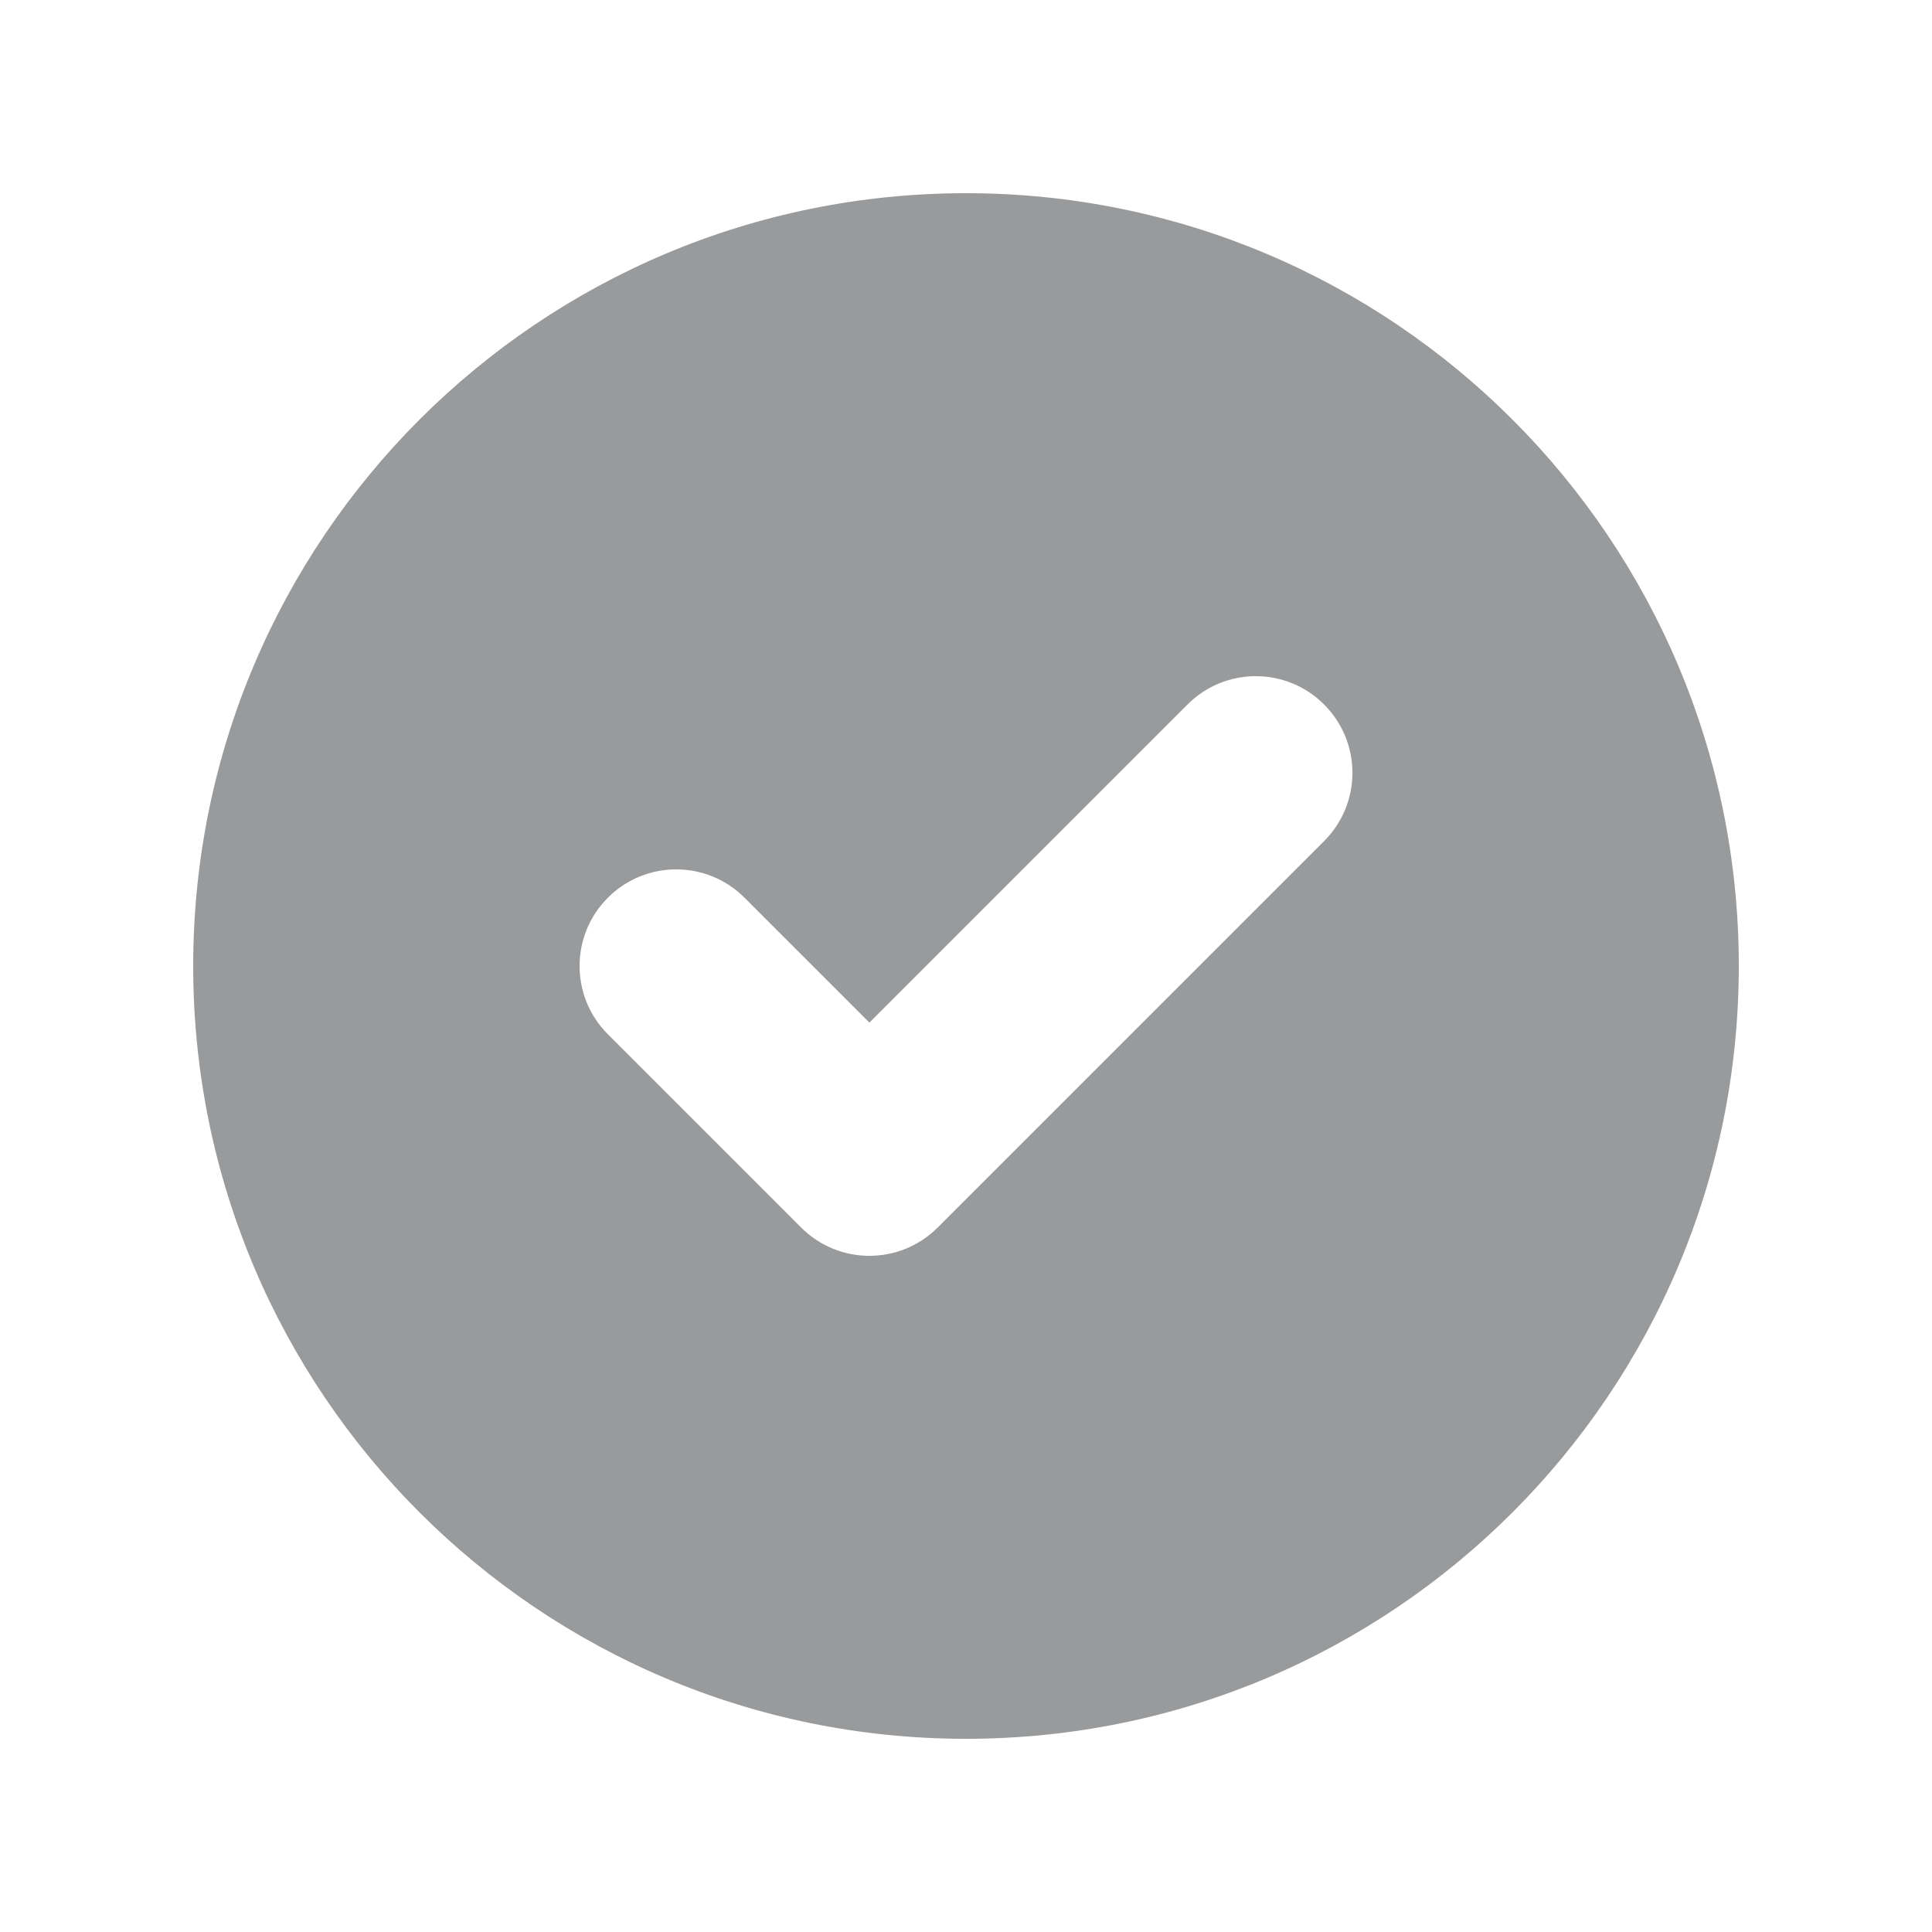 <svg width="20" height="20" viewBox="0 0 20 20" fill="none" xmlns="http://www.w3.org/2000/svg">

    <path fill-rule="evenodd" clip-rule="evenodd" d="M10 18C14.418 18 18 14.418 18 10C18 5.582 14.418 2 10 2C5.582 2 2 5.582 2 10C2 14.418 5.582 18 10 18ZM13.707 8.707C14.098 8.317 14.098 7.683 13.707 7.293C13.317 6.902 12.683 6.902 12.293 7.293L9 10.586L7.707 9.293C7.317 8.902 6.683 8.902 6.293 9.293C5.902 9.683 5.902 10.317 6.293 10.707L8.293 12.707C8.683 13.098 9.317 13.098 9.707 12.707L13.707 8.707Z" fill="#989A9C" />
</svg>